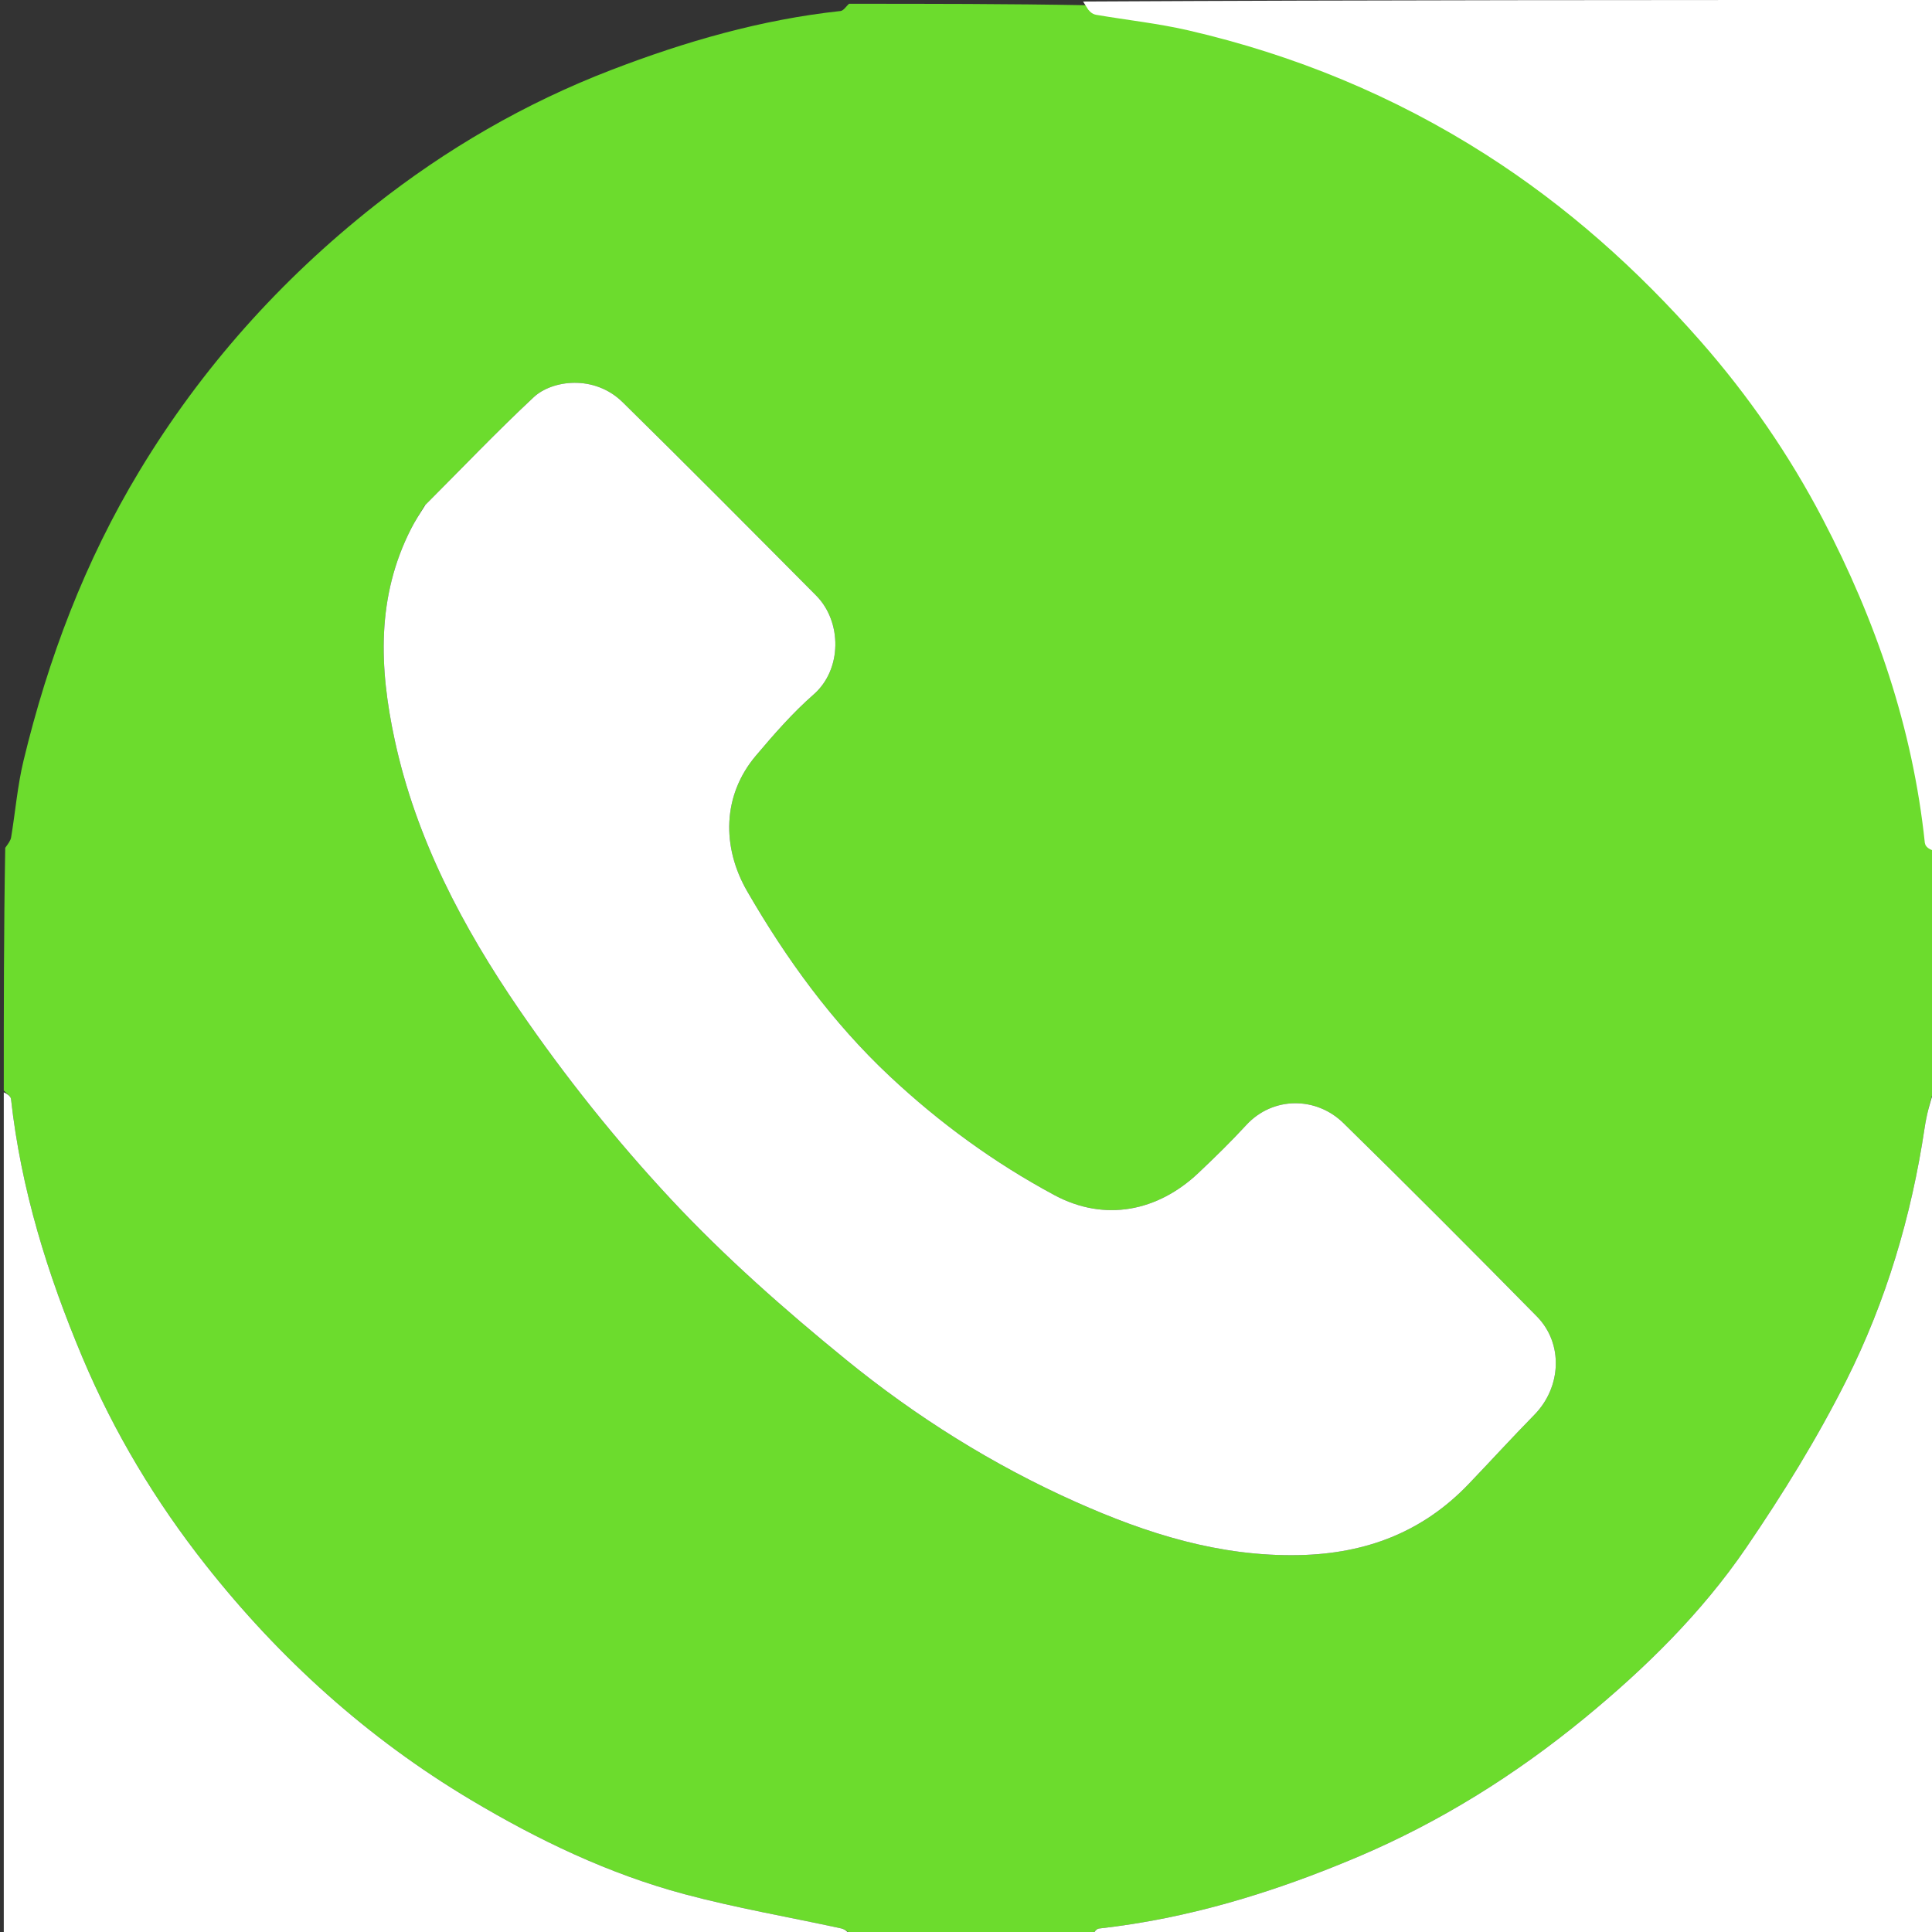 <svg version="1.1" id="Layer_1" xmlns="http://www.w3.org/2000/svg" xmlns:xlink="http://www.w3.org/1999/xlink" x="0px" y="0px" width="100%" viewBox="0 0 512 512" enable-background="new 0 0 512 512" xml:space="preserve">
<rect x="0" y="0" width="512" height="512" fill="#333333" stroke="none"/>
<path fill="#6CDC2D" opacity="1" stroke="none" d="
M225,1 
	C246.021,1 267.042,1 288.332,1.396 
	C289.279,2.184 289.916,2.811 290.64,2.935 
	C298.828,4.336 307.133,5.219 315.21,7.087 
	C343.388,13.603 369.805,24.493 394.224,40.066 
	C415.765,53.804 434.594,70.606 451.455,89.808 
	C464.17,104.288 475.004,120.014 483.883,136.985 
	C498.051,164.069 507.874,192.651 511.094,223.261 
	C511.161,223.901 512.34,224.423 513,225 
	C513,246.021 513,267.042 512.605,288.332 
	C511.477,292.039 510.561,295.448 510.043,298.917 
	C506.554,322.27 499.871,344.767 489.32,365.776 
	C481.601,381.146 472.47,395.926 462.764,410.147 
	C450.985,427.406 436.031,442.097 419.935,455.311 
	C401.629,470.339 381.646,482.869 359.674,492.159 
	C337.653,501.469 315.076,508.423 291.252,511.082 
	C290.44,511.173 289.748,512.336 289,513 
	C267.979,513 246.958,513 225.668,512.605 
	C224.555,511.811 223.751,511.231 222.863,511.037 
	C209.037,508.031 195.051,505.632 181.4,501.976 
	C161.289,496.59 142.62,487.63 124.75,476.969 
	C97.391,460.647 74.106,439.595 54.482,414.72 
	C41.245,397.942 30.222,379.63 21.86,359.766 
	C12.575,337.708 5.554,315.118 2.918,291.256 
	C2.828,290.443 1.664,289.749 1,289 
	C1,267.646 1,246.292 1.389,224.677 
	C2.182,223.573 2.807,222.768 2.954,221.882 
	C4.072,215.123 4.633,208.236 6.233,201.597 
	C12.763,174.513 22.512,148.714 36.991,124.745 
	C53.452,97.494 74.366,74.152 99.207,54.522 
	C118.214,39.501 139.129,27.346 161.861,18.593 
	C181.548,11.014 201.684,5.191 222.745,2.918 
	C223.556,2.83 224.251,1.664 225,1 
M112.459,134.07 
	C111.307,136.035 110.058,137.951 109.018,139.975 
	C99.709,158.08 100.482,177.021 104.618,196.156 
	C110.294,222.412 122.701,245.821 137.636,267.612 
	C149.732,285.262 163.232,302.182 177.829,317.821 
	C192.093,333.103 207.94,347.081 224.175,360.302 
	C242.769,375.445 263.104,388.216 285.138,398.045 
	C303.98,406.451 323.234,412.564 344.282,412.118 
	C361.912,411.745 376.938,406.086 389.17,393.319 
	C395.016,387.218 400.708,380.968 406.622,374.934 
	C413.777,367.634 414.381,356.08 407.277,348.861 
	C390.331,331.644 373.278,314.529 356.019,297.627 
	C348.796,290.553 337.309,290.514 330.272,298.154 
	C326.215,302.558 321.923,306.759 317.567,310.872 
	C306.855,320.987 292.817,323.917 279.406,316.709 
	C263.482,308.15 248.934,297.552 235.759,285.188 
	C220.566,270.931 208.435,254.227 198.041,236.252 
	C191.219,224.456 191.429,210.779 200.305,200.274 
	C205.108,194.59 210.057,188.915 215.635,184.027 
	C223.213,177.387 223.147,164.732 216.293,157.83 
	C199.271,140.688 182.248,123.544 165.024,106.606 
	C157.451,99.16 146.273,100.753 141.46,105.245 
	C131.679,114.374 122.437,124.08 112.459,134.07 
z" data-index="0" style="opacity: 1;"></path>
<path fill="#000000" opacity="1" stroke="none" d="
M513,224.531 
	C512.34,224.423 511.161,223.901 511.094,223.261 
	C507.874,192.651 498.051,164.069 483.883,136.985 
	C475.004,120.014 464.17,104.288 451.455,89.808 
	C434.594,70.606 415.765,53.804 394.224,40.066 
	C369.805,24.493 343.388,13.603 315.21,7.087 
	C307.133,5.219 298.828,4.336 290.64,2.935 
	C289.916,2.811 289.279,2.184 288.801,1.396 
	C363.594,1 438.187,1 513,1 
	C513,75.354 513,149.708 513,224.531 
z" data-index="1" style="opacity: 1; stroke-width: 2px; stroke: rgb(255, 255, 255); visibility: visible; fill: rgb(255, 255, 255);"></path>
<path fill="#000000" opacity="1" stroke="none" d="
M1,289.469 
	C1.664,289.749 2.828,290.443 2.918,291.256 
	C5.554,315.118 12.575,337.708 21.86,359.766 
	C30.222,379.63 41.245,397.942 54.482,414.72 
	C74.106,439.595 97.391,460.647 124.75,476.969 
	C142.62,487.63 161.289,496.59 181.4,501.976 
	C195.051,505.632 209.037,508.031 222.863,511.037 
	C223.751,511.231 224.555,511.811 225.199,512.605 
	C150.406,513 75.813,513 1,513 
	C1,438.646 1,364.292 1,289.469 
z" data-index="2" style="opacity: 1; visibility: visible; fill: rgb(255, 255, 255);"></path>
<path fill="#000000" opacity="1" stroke="none" d="
M289.469,513 
	C289.748,512.336 290.44,511.173 291.252,511.082 
	C315.076,508.423 337.653,501.469 359.674,492.159 
	C381.646,482.869 401.629,470.339 419.935,455.311 
	C436.031,442.097 450.985,427.406 462.764,410.147 
	C472.47,395.926 481.601,381.146 489.32,365.776 
	C499.871,344.767 506.554,322.27 510.043,298.917 
	C510.561,295.448 511.477,292.039 512.605,288.801 
	C513,363.594 513,438.187 513,513 
	C438.646,513 364.292,513 289.469,513 
z" data-index="3" style="opacity: 1; visibility: visible; fill: rgb(255, 255, 255);"></path>

<path fill="#000000" opacity="1" stroke="none" d="
M112.716,133.809 
	C122.437,124.08 131.679,114.374 141.46,105.245 
	C146.273,100.753 157.451,99.16 165.024,106.606 
	C182.248,123.544 199.271,140.688 216.293,157.83 
	C223.147,164.732 223.213,177.387 215.635,184.027 
	C210.057,188.915 205.108,194.59 200.305,200.274 
	C191.429,210.779 191.219,224.456 198.041,236.252 
	C208.435,254.227 220.566,270.931 235.759,285.188 
	C248.934,297.552 263.482,308.15 279.406,316.709 
	C292.817,323.917 306.855,320.987 317.567,310.872 
	C321.923,306.759 326.215,302.558 330.272,298.154 
	C337.309,290.514 348.796,290.553 356.019,297.627 
	C373.278,314.529 390.331,331.644 407.277,348.861 
	C414.381,356.08 413.777,367.634 406.622,374.934 
	C400.708,380.968 395.016,387.218 389.17,393.319 
	C376.938,406.086 361.912,411.745 344.282,412.118 
	C323.234,412.564 303.98,406.451 285.138,398.045 
	C263.104,388.216 242.769,375.445 224.175,360.302 
	C207.94,347.081 192.093,333.103 177.829,317.821 
	C163.232,302.182 149.732,285.262 137.636,267.612 
	C122.701,245.821 110.294,222.412 104.618,196.156 
	C100.482,177.021 99.709,158.08 109.018,139.975 
	C110.058,137.951 111.307,136.035 112.716,133.809 
z" data-index="5" style="opacity: 1; visibility: visible; fill: rgb(255, 255, 255);"></path>
</svg>